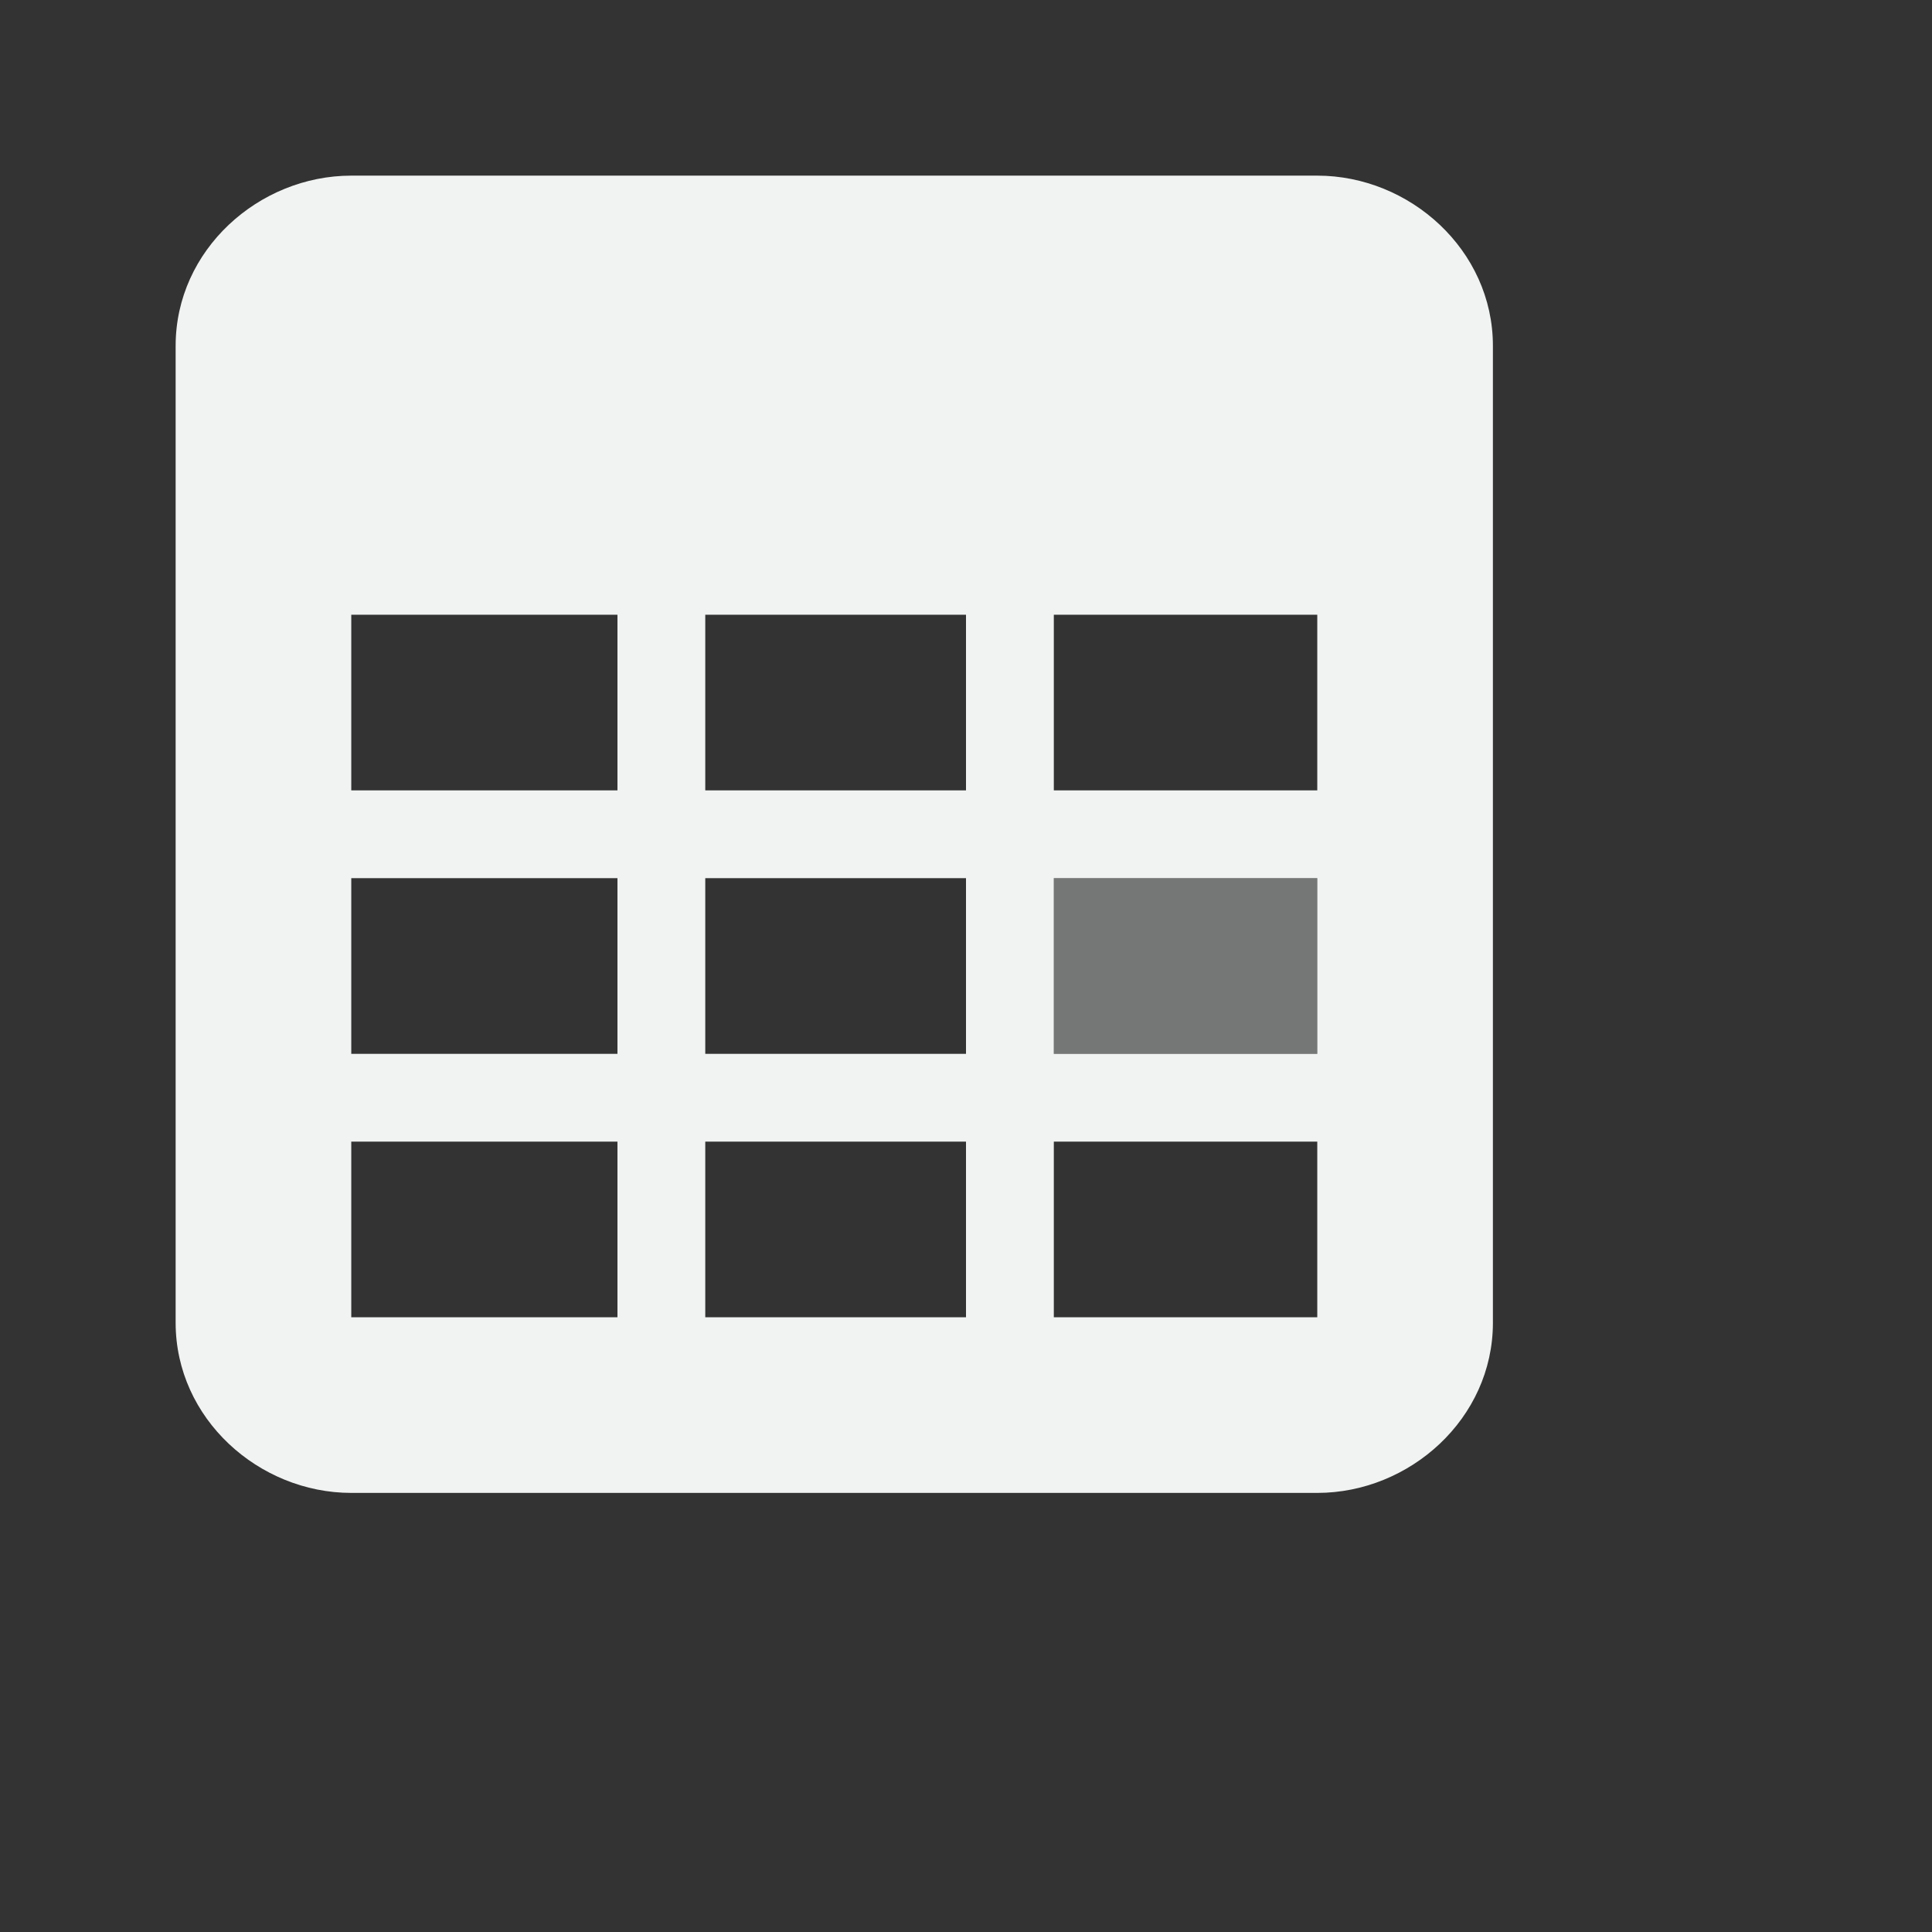 <svg xmlns="http://www.w3.org/2000/svg" viewBox="-2 -2 22 22">
    <rect x="-2" y="-2" width="22" height="22" fill="#333333" stroke="none"/>
    <g color="#000" fill="#f1f2f2">
        <path style="line-height:normal;-inkscape-font-specification:Sans;text-indent:0;text-align:start;text-decoration-line:none;text-transform:none;marker:none" d="M2 0C.948 0 0 .845 0 1.938v11.124C0 14.155.948 15 2 15h11c1.052 0 2-.845 2-1.938V1.938C15 .845 14.052 0 13 0zm0 5h3.031v2H2zm4.031 0H9v2H6.031zM10 5h3v2h-3zM2 8h3.031v2H2zm4.031 0H9v2H6.031zM10 8h3v2h-3zm-8 3h3.031v2H2zm4.031 0H9v2H6.031zM10 11h3v2h-3z" font-weight="400" font-family="Sans" overflow="visible"/>
        <path d="M10 8h3v2h-3z" style="marker:none" overflow="visible" opacity=".35"/>
    </g>
</svg>
